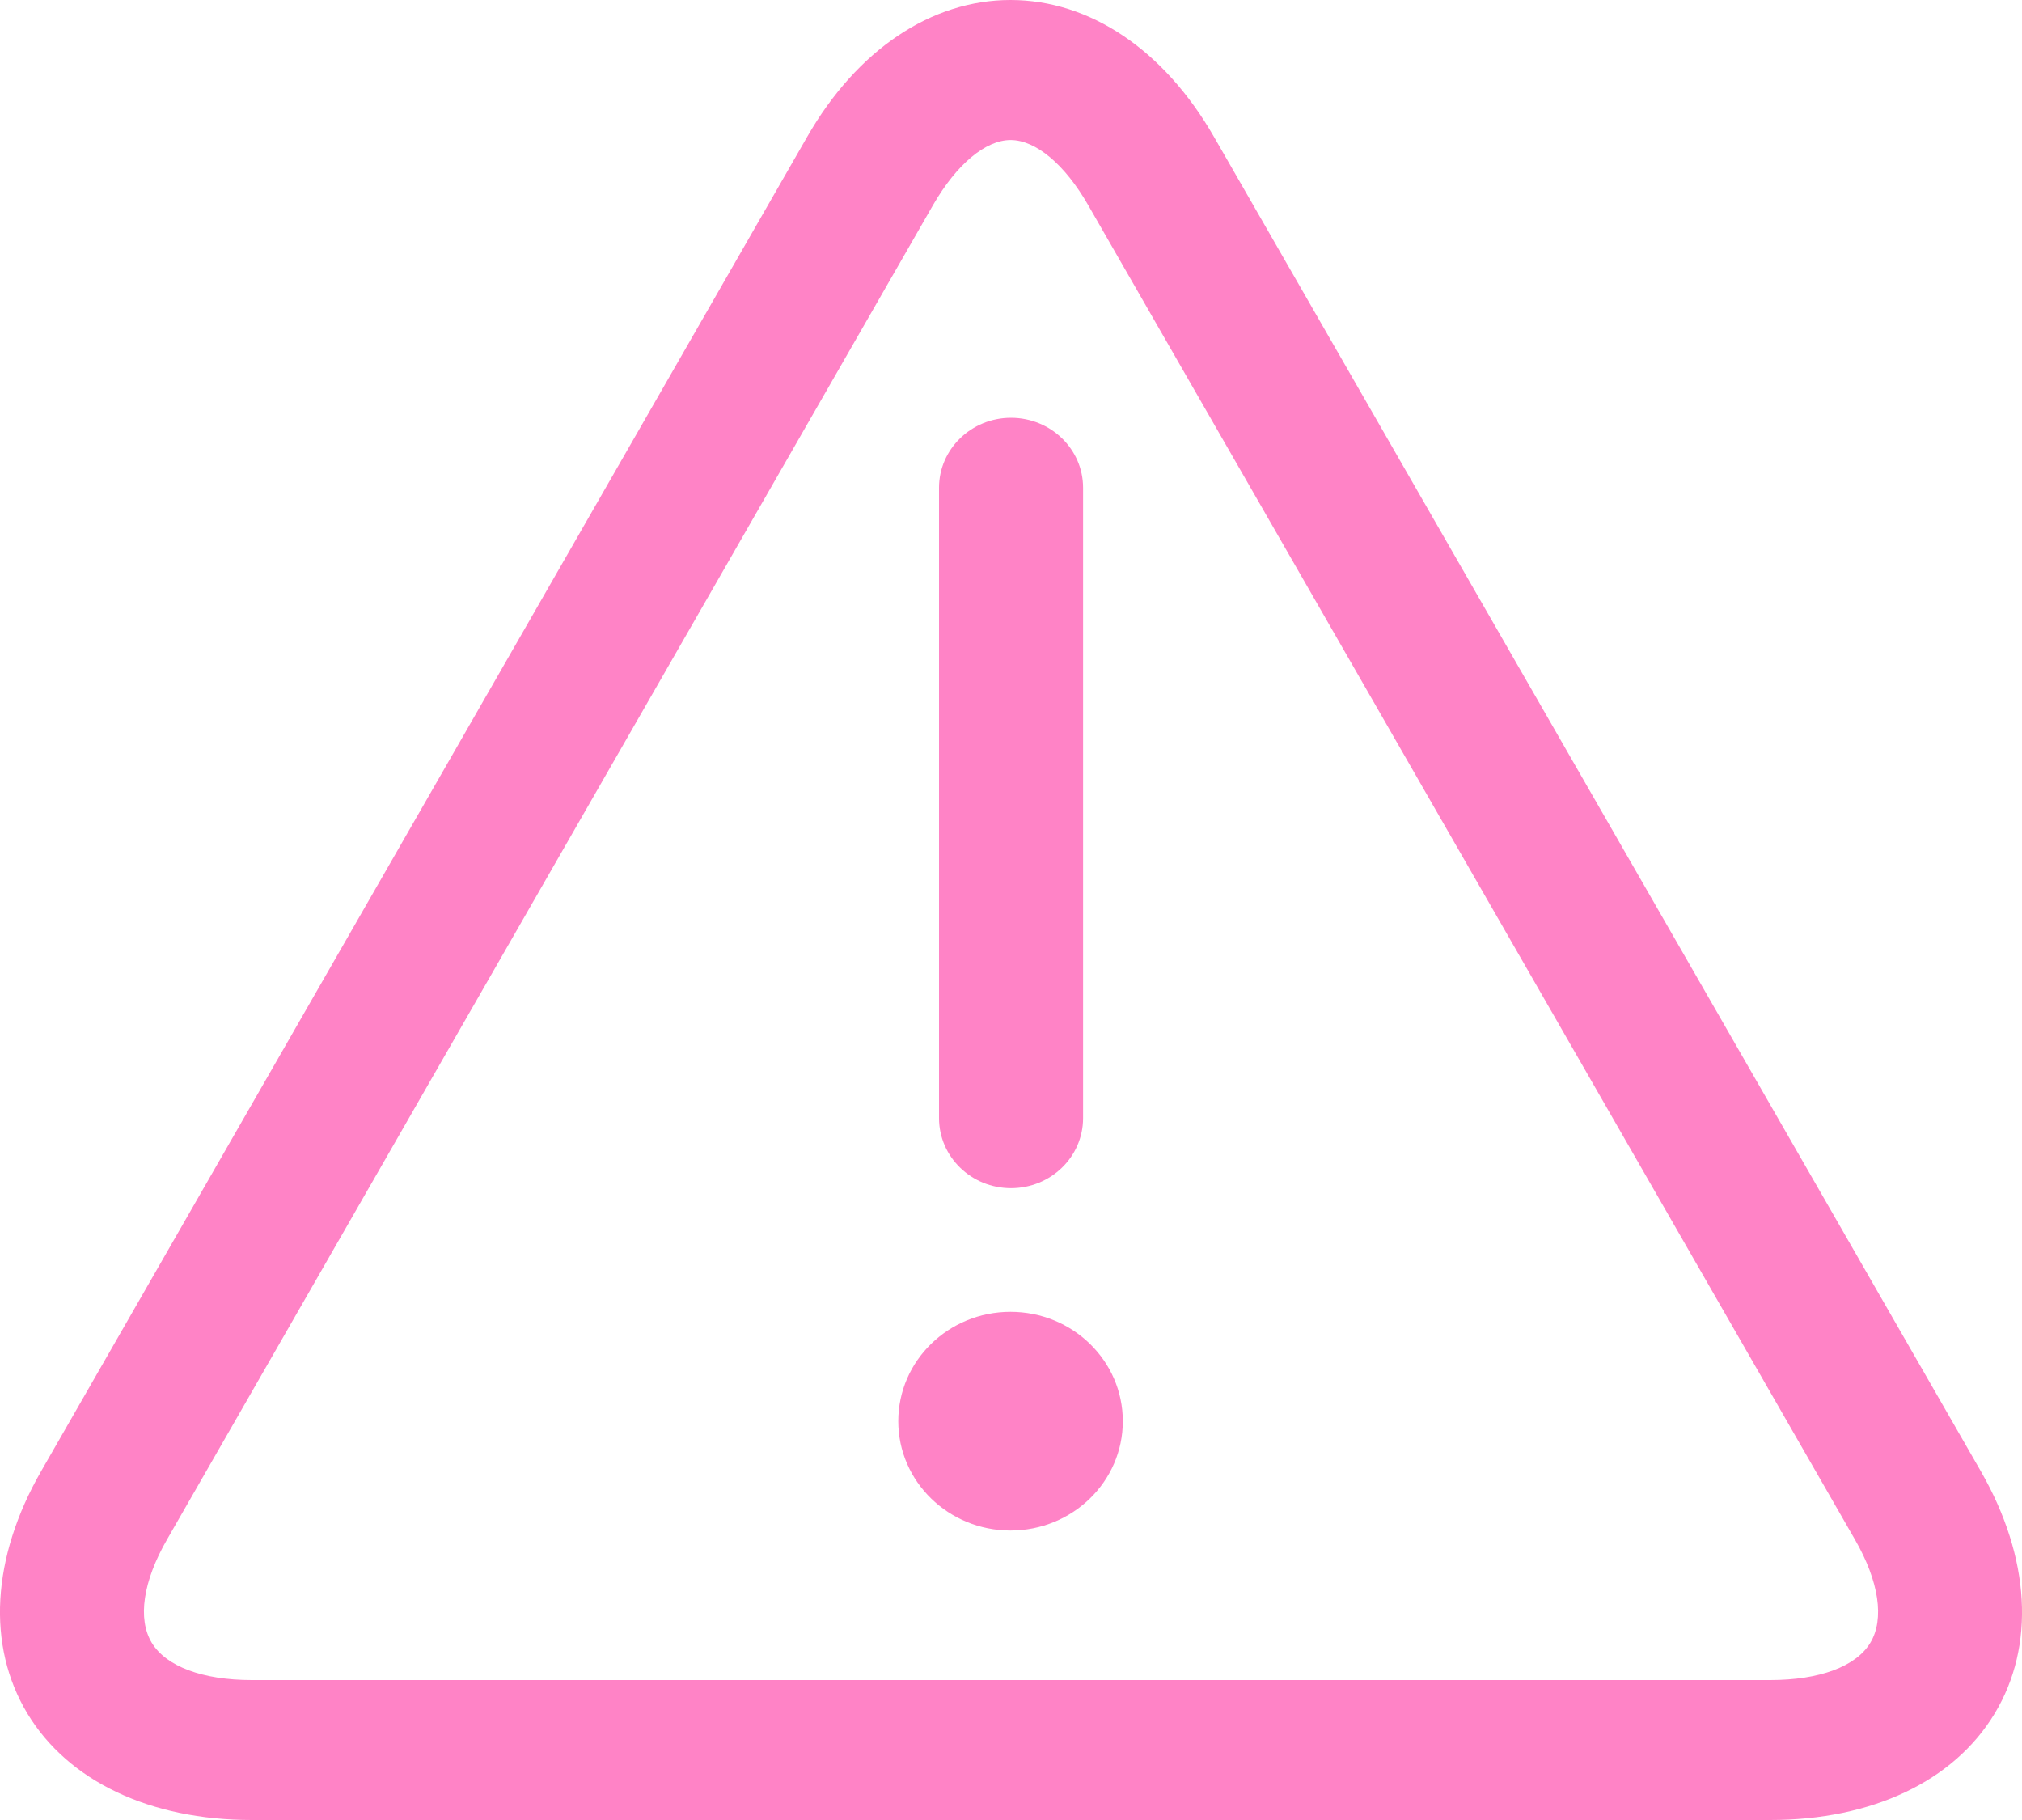<svg width="20" height="18" viewBox="0 0 20 18" fill="none" xmlns="http://www.w3.org/2000/svg">
<path d="M17.509 18H2.491C1.484 18 0.675 17.616 0.271 16.947C-0.133 16.278 -0.084 15.404 0.407 14.55L7.984 1.353C8.477 0.493 9.211 0 9.995 0C10.78 0 11.513 0.493 12.007 1.352L19.593 14.551C20.083 15.405 20.134 16.279 19.729 16.948C19.325 17.617 18.516 18 17.509 18ZM9.996 1.385C9.747 1.385 9.461 1.626 9.229 2.028L1.652 15.226C1.414 15.64 1.359 16.012 1.501 16.247C1.643 16.481 2.004 16.616 2.491 16.616H17.509C17.997 16.616 18.358 16.482 18.5 16.247C18.641 16.013 18.586 15.641 18.348 15.227L10.763 2.028C10.532 1.626 10.245 1.385 9.996 1.385ZM10 11.751C9.607 11.751 9.288 11.441 9.288 11.058V4.824C9.288 4.442 9.607 4.132 10 4.132C10.394 4.132 10.713 4.442 10.713 4.824V11.058C10.713 11.441 10.394 11.751 10 11.751ZM9.995 15.137C10.609 15.137 11.106 14.653 11.106 14.056C11.106 13.458 10.609 12.974 9.995 12.974C9.382 12.974 8.885 13.458 8.885 14.056C8.885 14.653 9.382 15.137 9.995 15.137V15.137Z" fill="#FF83C6"/>
</svg>
